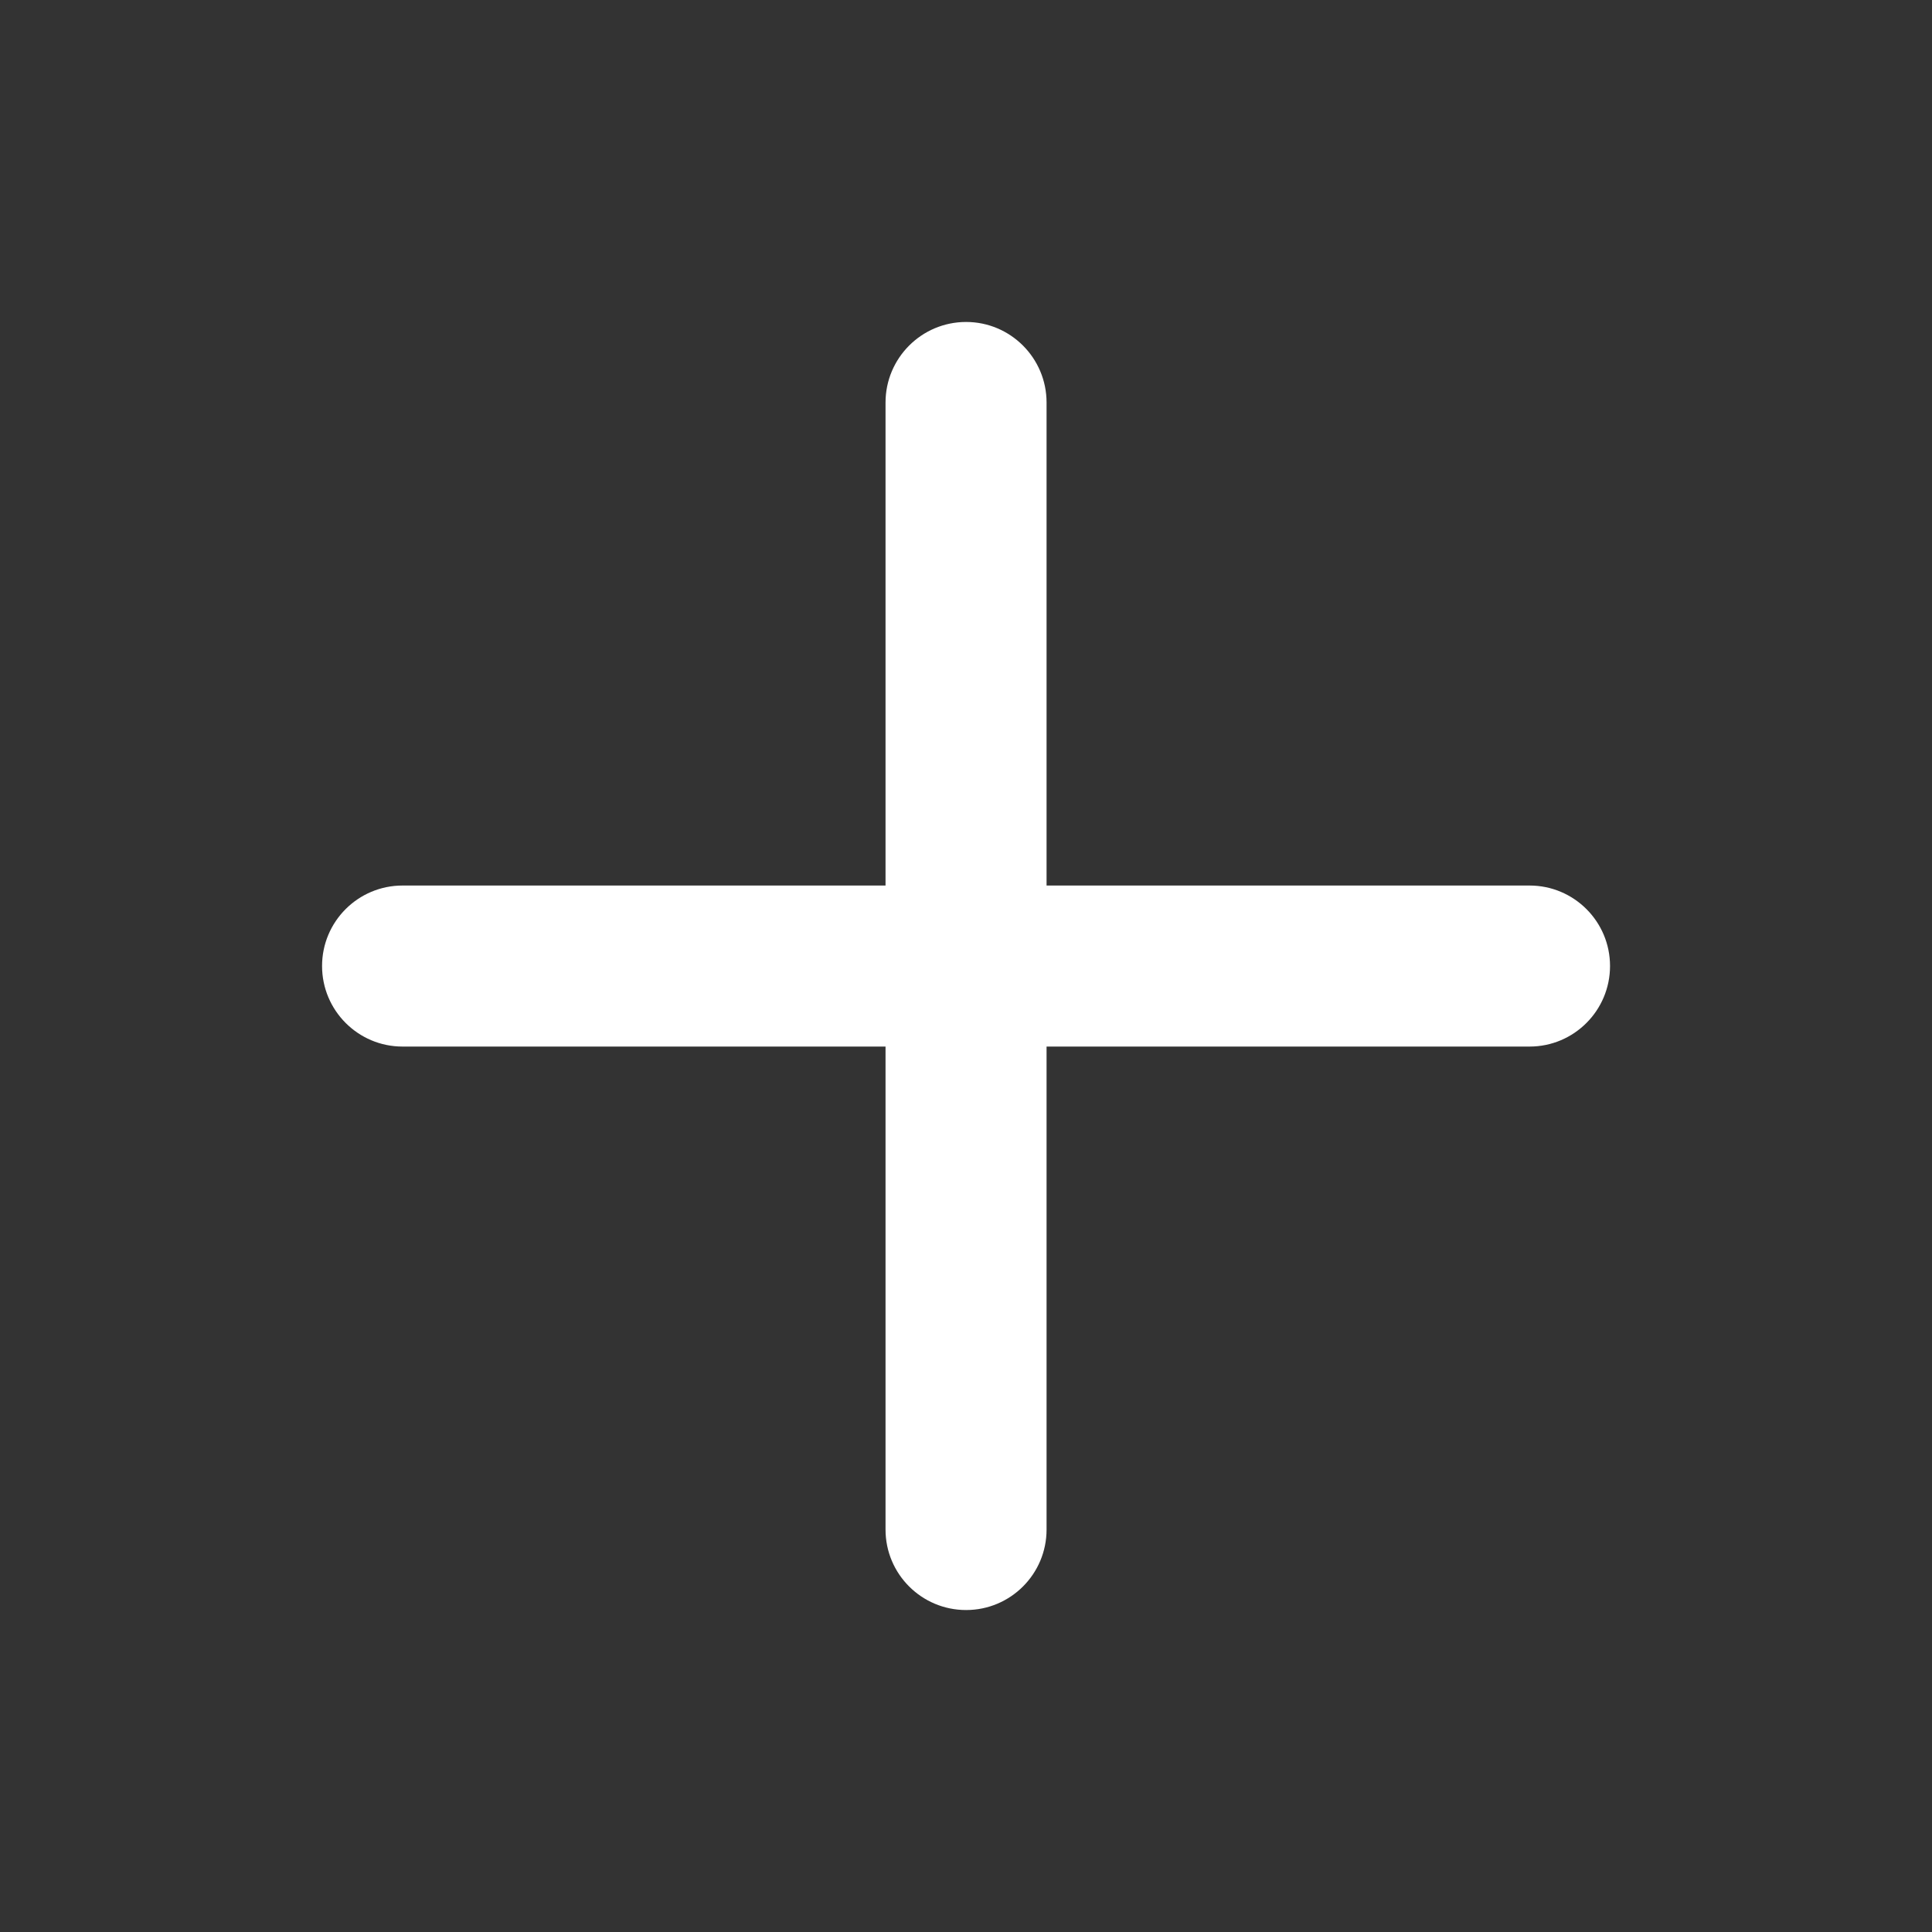 <svg width="20" height="20" viewBox="0 0 20 20" fill="none" xmlns="http://www.w3.org/2000/svg">
<rect x="0" y="0" width="20" height="20" fill="#333333" stroke="none"/>
<path d="M10.834 4.167C10.834 3.707 10.461 3.333 10.001 3.333C9.54 3.333 9.167 3.707 9.167 4.167V9.167H4.167C3.707 9.167 3.334 9.54 3.334 10C3.334 10.46 3.707 10.834 4.167 10.834H9.167V15.834C9.167 16.294 9.54 16.667 10.001 16.667C10.461 16.667 10.834 16.294 10.834 15.834V10.834H15.834C16.294 10.834 16.667 10.46 16.667 10C16.667 9.54 16.294 9.167 15.834 9.167H10.834V4.167Z" fill="white"/>
</svg>
